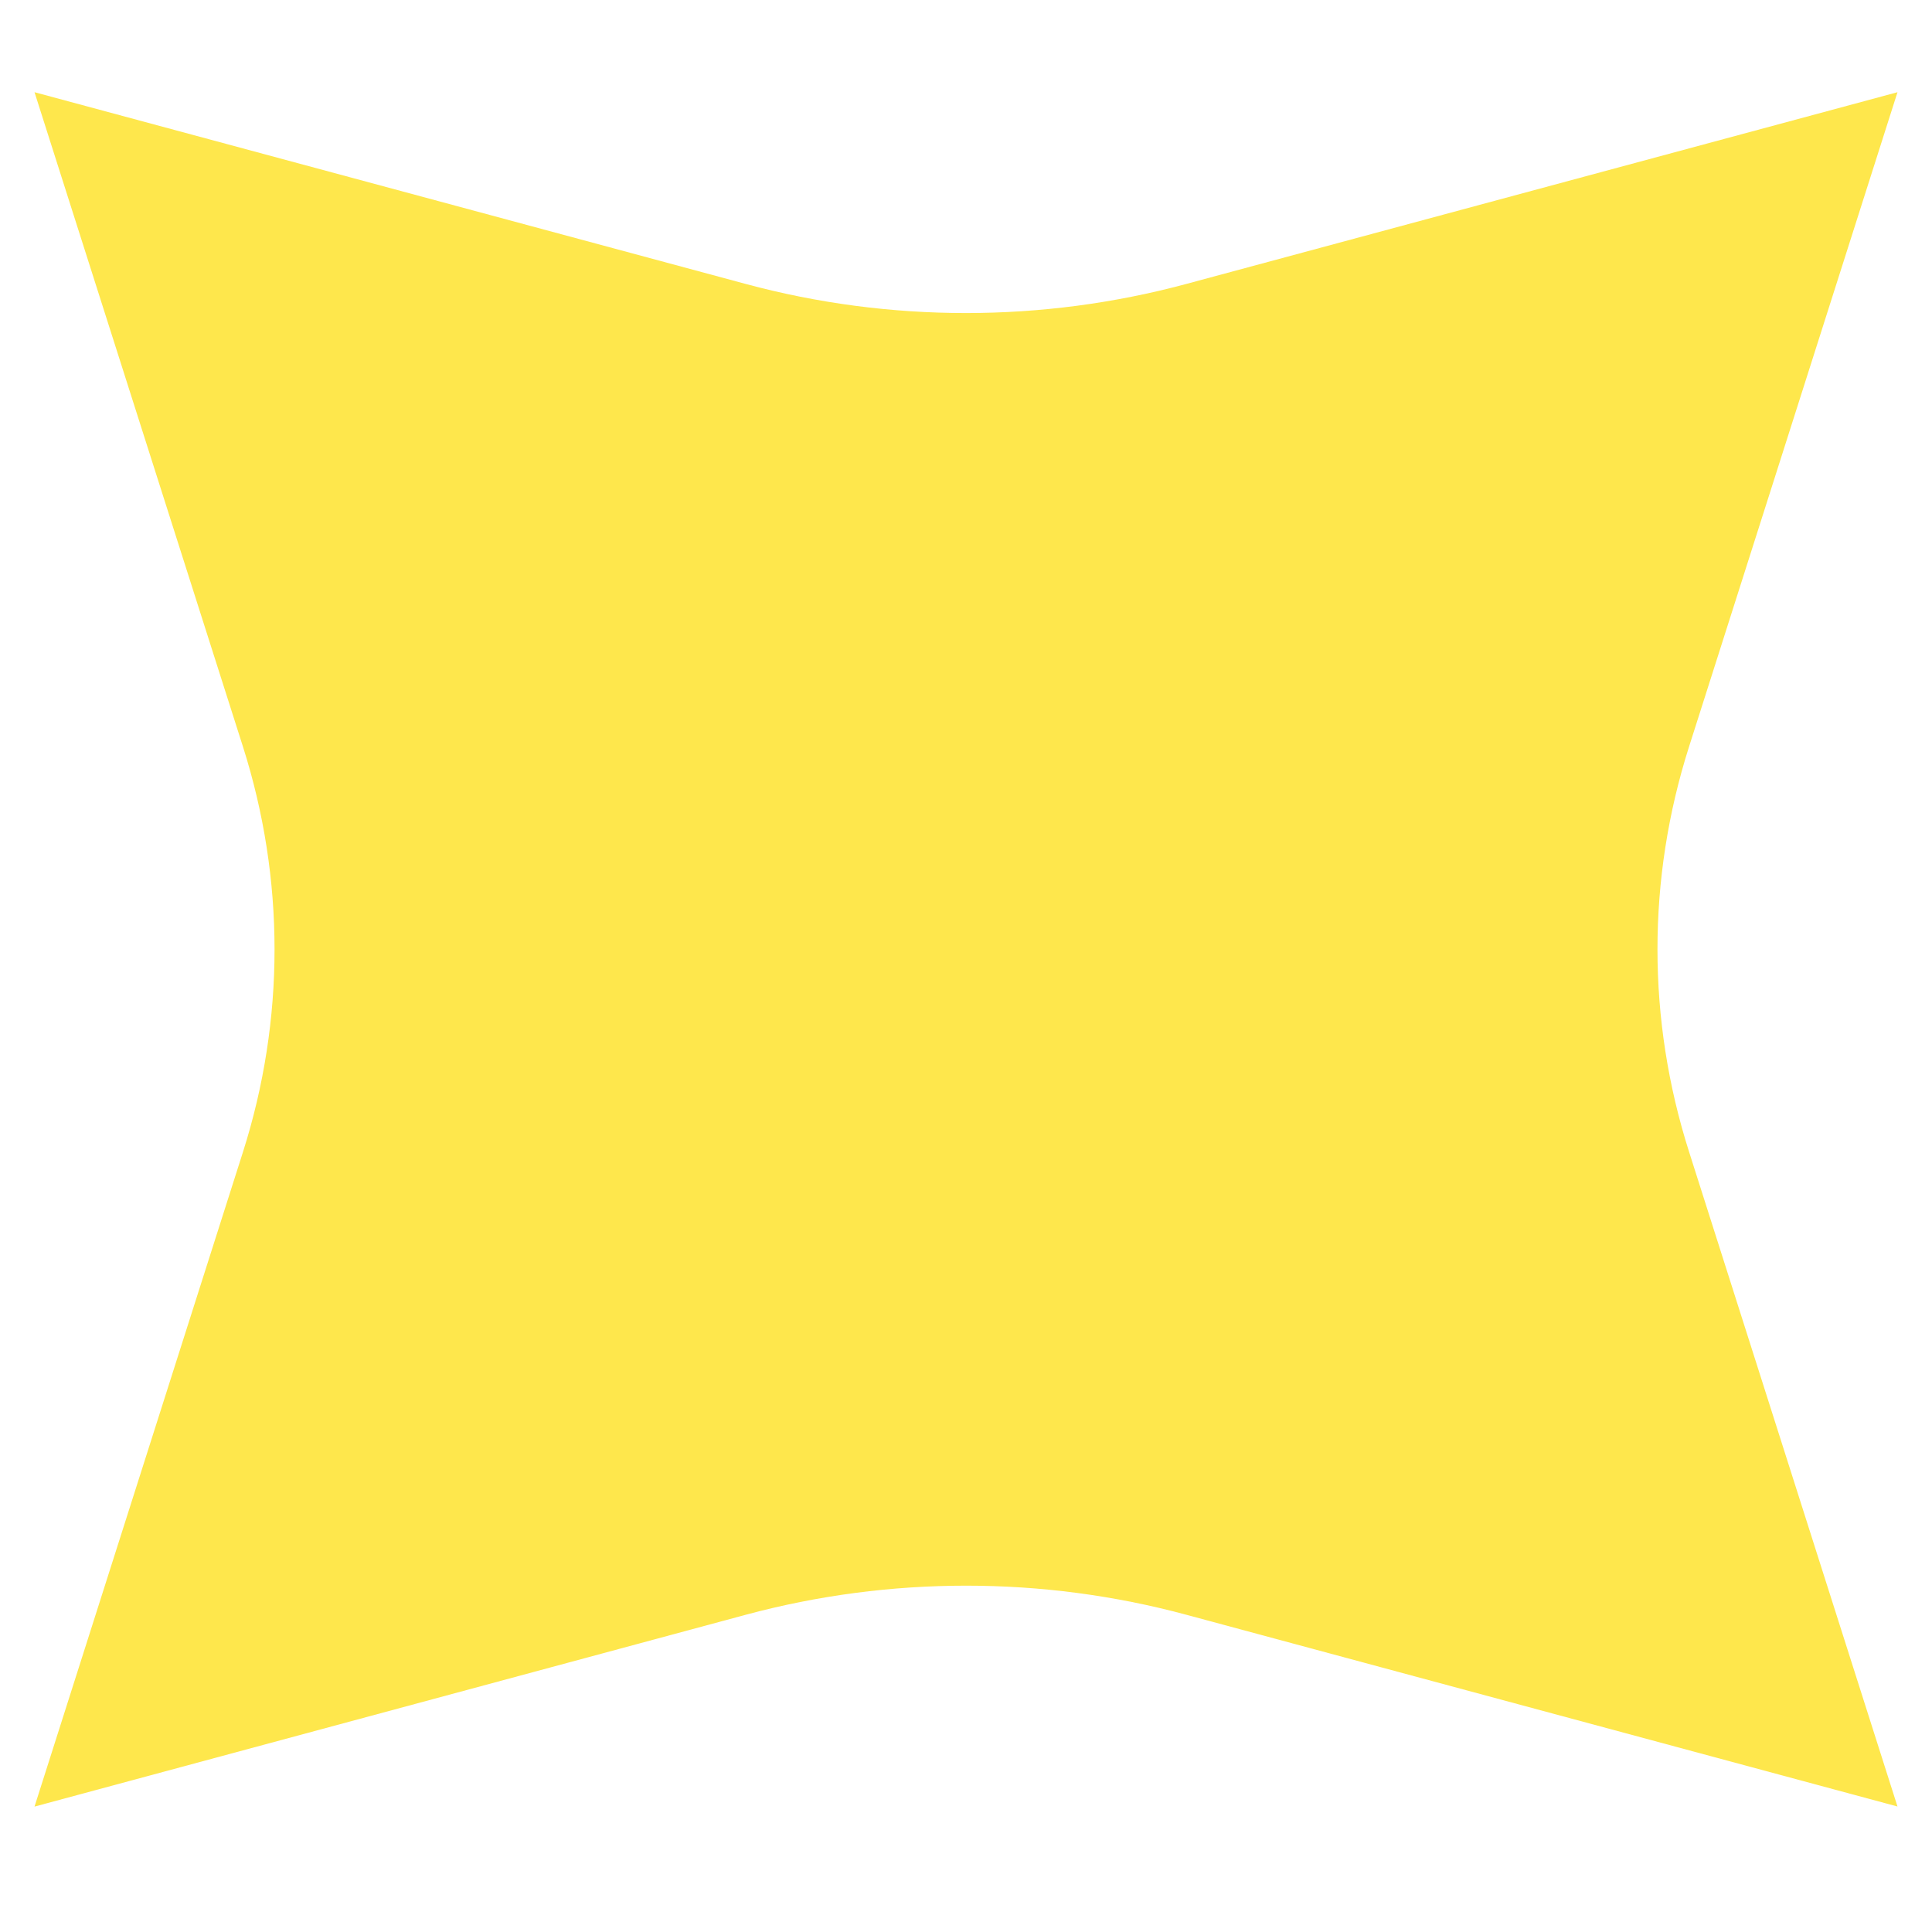 <svg width="22" height="22" viewBox="0 0 22 22" fill="none" xmlns="http://www.w3.org/2000/svg">
<path d="M19.234 13.117L21.607 20.571L13.507 18.387C11.871 17.946 10.132 17.946 8.494 18.387L0.393 20.572L2.767 13.117C3.246 11.611 3.246 10.011 2.767 8.504L0.393 1.05L8.494 3.234C10.13 3.675 11.868 3.675 13.506 3.234L21.607 1.05L19.233 8.504C18.754 10.01 18.754 11.61 19.234 13.117Z" fill="#FEE74C"/>
</svg>
